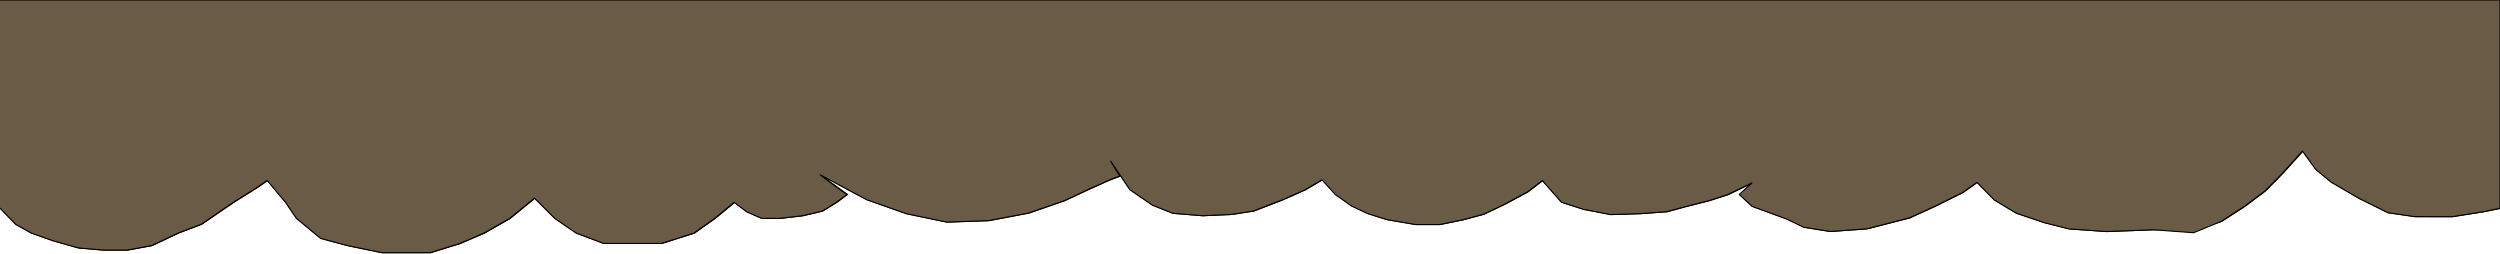 <?xml version="1.0" encoding="UTF-8" standalone="no"?><!DOCTYPE svg PUBLIC "-//W3C//DTD SVG 1.1//EN" "http://www.w3.org/Graphics/SVG/1.1/DTD/svg11.dtd"><svg width="100%" height="100%" viewBox="0 0 2000 203" version="1.1" xmlns="http://www.w3.org/2000/svg" xmlns:xlink="http://www.w3.org/1999/xlink" xml:space="preserve" xmlns:serif="http://www.serif.com/" style="fill-rule:evenodd;clip-rule:evenodd;stroke-linecap:round;stroke-linejoin:round;stroke-miterlimit:1.5;"><g id="Cloud.Duration:7000ms.Effect:Loop"><path d="M6000.5,0l-6000,0l0,166.532l12.418,12.884l12.623,7.054l17.434,6.177l20.163,5.685l19.922,1.734l19.112,0l19.567,-3.605l21.109,-9.991l18.547,-7.054l25.705,-17.554l18.554,-11.625l8.533,-5.888l14.682,17.513l8.69,12.816l19.42,16.02l21.387,5.763l27.574,5.673l38.744,-0l23.812,-7.43l19.174,-8.234l20.609,-11.792l19.743,-16.189l16.185,16.189l17.171,11.792l21.852,8.234l46.576,-0l25.794,-8.234l16.669,-11.792l15.518,-12.816l9.934,7.53l11.988,5.286l14.542,0l18.043,-2.062l15.912,-3.745l11.771,-7.299l8.005,-5.997l-13.304,-9.576l-8.023,-6.182l24.419,13.134l12.988,6.9l31.606,11.123l32.17,6.694l33.446,-1.176l31.947,-6.051l28.622,-9.898l20.484,-9.571l16.028,-7.154l7.915,-2.982l-7.251,-11.865l15.245,22.713l18.077,12.432l16.351,6.51l23.802,1.938l23.097,-1.026l17.705,-2.752l23.583,-9.132l17.743,-7.926l13.39,-7.882l10.671,11.729l12.868,9.141l13.005,6.136l15.429,4.834l22.926,3.938l19.233,-0l18.554,-3.807l16.545,-4.447l16.629,-7.895l18.539,-9.942l11.872,-9.139l15.276,17.339l17.741,5.751l21.613,4.15l23.607,-0.733l21.416,-1.563l14.811,-4.06l18.981,-4.787l15.157,-4.916l19.068,-9.274l-10.097,9.274l10.194,9.468l27.55,10.086l13.835,6.644l21.125,3.387l29.444,-2.138l33.935,-8.725l20.181,-9.219l22.376,-11.075l11.468,-8.156l13.849,14.051l17.533,10.608l22.467,7.6l19.709,4.967l30.162,2.133l37.624,-1.418l33.539,-0.464l20.496,-6.212l18.86,-12.189l16.26,-12.218l13.818,-14.014l16.136,-17.835l10.584,14.66l12.421,10.206l22.254,12.974l23.086,11.449l21.493,3.135l29.786,0.043l25.021,-3.961l13.428,-2.733l0,-0.097l12.418,12.884l12.623,7.054l17.434,6.177l20.163,5.685l19.922,1.734l19.112,0l19.567,-3.605l21.109,-9.991l18.547,-7.054l25.705,-17.554l18.554,-11.625l8.533,-5.888l14.682,17.513l8.69,12.816l19.42,16.02l21.387,5.763l27.574,5.673l38.744,-0l23.812,-7.43l19.174,-8.234l20.609,-11.792l19.743,-16.189l16.185,16.189l17.171,11.792l21.852,8.234l46.576,-0l25.794,-8.234l16.669,-11.792l15.518,-12.816l9.934,7.53l11.988,5.286l14.542,0l18.043,-2.062l15.912,-3.745l11.771,-7.299l8.005,-5.997l-13.304,-9.576l-8.023,-6.182l24.419,13.134l12.988,6.9l31.606,11.123l32.17,6.694c0,0 33.446,-1.176 33.446,-1.176l31.947,-6.051l28.622,-9.898l20.484,-9.571l16.028,-7.154l7.915,-2.982l-7.251,-11.865l15.245,22.713l18.077,12.432l16.351,6.51l23.802,1.938c0,0 23.097,-1.026 23.097,-1.026l17.705,-2.752l23.583,-9.132l17.743,-7.926l13.39,-7.882l10.671,11.729l12.868,9.141l13.005,6.136l15.429,4.834l22.926,3.938l19.233,-0l18.554,-3.807l16.545,-4.447l16.629,-7.895l18.539,-9.942l11.872,-9.139l15.276,17.339l17.741,5.751l21.613,4.15c0,-0 23.607,-0.733 23.607,-0.733l21.416,-1.563l14.811,-4.06l18.981,-4.787l15.157,-4.916l19.068,-9.274l-10.097,9.274l10.194,9.468l27.55,10.086l13.835,6.644l21.125,3.387c0,-0 29.444,-2.138 29.444,-2.138l33.935,-8.725l20.181,-9.219l22.376,-11.075l11.468,-8.156l13.849,14.051l17.533,10.608l22.467,7.6l19.709,4.967l30.162,2.133c0,0 37.624,-1.418 37.624,-1.418l33.539,-0.464l20.496,-6.212l18.86,-12.189l16.26,-12.218l13.818,-14.014l16.136,-17.835l10.584,14.66l12.421,10.206l22.254,12.974l23.086,11.449l21.493,3.135c0,0 29.786,0.043 29.786,0.043l25.021,-3.961l13.428,-2.733l0,-0.097l12.418,12.884l12.623,7.054l17.434,6.177l20.163,5.685l19.922,1.734l19.112,0l19.567,-3.605l21.109,-9.991l18.547,-7.054l25.705,-17.554l18.554,-11.625l8.533,-5.888l14.682,17.513l8.69,12.816l19.42,16.02l21.387,5.763l27.574,5.673l38.744,-0l23.812,-7.43l19.174,-8.234l20.609,-11.792l19.743,-16.189l16.185,16.189l17.171,11.792l21.852,8.234l46.576,-0l25.794,-8.234l16.669,-11.792l15.518,-12.816l9.934,7.53l11.988,5.286l14.542,0l18.043,-2.062l15.912,-3.745l11.771,-7.299l8.005,-5.997l-13.304,-9.576l-8.023,-6.182l24.419,13.134l12.988,6.9l31.606,11.123l32.17,6.694l33.446,-1.176l31.947,-6.051l28.622,-9.898l20.484,-9.571l16.028,-7.154l7.915,-2.982l-7.251,-11.865l15.245,22.713l18.077,12.432l16.351,6.51l23.802,1.938l23.097,-1.026l17.705,-2.752l23.583,-9.132l17.743,-7.926l13.39,-7.882l10.671,11.729l12.868,9.141l13.005,6.136l15.429,4.834l22.926,3.938l19.233,-0l18.554,-3.807l16.545,-4.447l16.629,-7.895l18.539,-9.942l11.872,-9.139l15.276,17.339l17.741,5.751l21.613,4.15l23.607,-0.733l21.416,-1.563l14.811,-4.06l18.981,-4.787l15.157,-4.916l19.068,-9.274l-10.097,9.274l10.194,9.468l27.55,10.086l13.835,6.644l21.125,3.387l29.444,-2.138l33.935,-8.725l20.181,-9.219l22.376,-11.075l11.468,-8.156l13.849,14.051l17.533,10.608l22.467,7.6l19.709,4.967l30.162,2.133l37.624,-1.418l33.539,-0.464l20.496,-6.212l18.86,-12.189l16.26,-12.218l13.818,-14.014l16.136,-17.835l10.584,14.66l12.421,10.206l22.254,12.974l23.086,11.449l21.493,3.135l29.786,0.043l25.021,-3.961l13.428,-2.733l0,-166.629Z" style="fill:#6a5b46;stroke:#000;stroke-width:0.9px;"/><path d="M2000,0l-6000,0l-0,166.532l12.418,12.884l12.623,7.054l17.434,6.177l20.163,5.685l19.922,1.734l19.112,0l19.567,-3.605l21.109,-9.991l18.547,-7.054l25.705,-17.554l18.554,-11.625l8.533,-5.888l14.682,17.513l8.69,12.816l19.42,16.02l21.387,5.763l27.574,5.673l38.744,-0l23.812,-7.43l19.174,-8.234l20.609,-11.792l19.743,-16.189l16.185,16.189l17.171,11.792l21.852,8.234l46.576,-0l25.794,-8.234l16.669,-11.792l15.518,-12.816l9.934,7.53l11.988,5.286l14.542,0l18.043,-2.062l15.912,-3.745l11.771,-7.299l8.005,-5.997l-13.304,-9.576l-8.023,-6.182l24.419,13.134l12.988,6.9l31.606,11.123l32.17,6.694l33.446,-1.176l31.947,-6.051l28.622,-9.898l20.484,-9.571l16.028,-7.154l7.915,-2.982l-7.251,-11.865l15.245,22.713l18.077,12.432l16.351,6.51l23.802,1.938l23.097,-1.026l17.705,-2.752l23.583,-9.132l17.743,-7.926l13.39,-7.882l10.671,11.729l12.868,9.141l13.005,6.136l15.429,4.834l22.926,3.938l19.233,-0l18.554,-3.807l16.545,-4.447l16.629,-7.895l18.539,-9.942l11.872,-9.139l15.276,17.339l17.741,5.751l21.613,4.15l23.607,-0.733l21.416,-1.563l14.811,-4.06l18.981,-4.787l15.157,-4.916l19.068,-9.274l-10.097,9.274l10.194,9.468l27.55,10.086l13.835,6.644l21.125,3.387l29.444,-2.138l33.935,-8.725l20.181,-9.219l22.376,-11.075l11.468,-8.156l13.849,14.051l17.533,10.608l22.467,7.6l19.709,4.967l30.162,2.133l37.624,-1.418l33.539,-0.464l20.496,-6.212l18.86,-12.189l16.26,-12.218l13.818,-14.014l16.136,-17.835l10.584,14.66l12.421,10.206l22.254,12.974l23.086,11.449l21.493,3.135l29.786,0.043l25.021,-3.961l13.428,-2.733l-0,-0.097l12.418,12.884l12.623,7.054l17.434,6.177l20.163,5.685l19.922,1.734l19.112,0l19.567,-3.605l21.109,-9.991l18.547,-7.054l25.705,-17.554l18.554,-11.625l8.533,-5.888l14.682,17.513l8.69,12.816l19.42,16.02l21.387,5.763l27.574,5.673l38.744,-0l23.812,-7.43l19.174,-8.234l20.609,-11.792l19.743,-16.189l16.185,16.189l17.171,11.792l21.852,8.234l46.576,-0l25.794,-8.234l16.669,-11.792l15.518,-12.816l9.934,7.53l11.988,5.286l14.542,0l18.043,-2.062l15.912,-3.745l11.771,-7.299l8.005,-5.997l-13.304,-9.576l-8.023,-6.182l24.419,13.134l12.988,6.9l31.606,11.123l32.17,6.694c-0,0 33.446,-1.176 33.446,-1.176l31.947,-6.051l28.622,-9.898l20.484,-9.571l16.028,-7.154l7.915,-2.982l-7.251,-11.865l15.245,22.713l18.077,12.432l16.351,6.51l23.802,1.938c-0,0 23.097,-1.026 23.097,-1.026l17.705,-2.752l23.583,-9.132l17.743,-7.926l13.39,-7.882l10.671,11.729l12.868,9.141l13.005,6.136l15.429,4.834l22.926,3.938l19.233,-0l18.554,-3.807l16.545,-4.447l16.629,-7.895l18.539,-9.942l11.872,-9.139l15.276,17.339l17.741,5.751l21.613,4.15c-0,-0 23.607,-0.733 23.607,-0.733l21.416,-1.563l14.811,-4.06l18.981,-4.787l15.157,-4.916l19.068,-9.274l-10.097,9.274l10.194,9.468l27.55,10.086l13.835,6.644l21.125,3.387c-0,-0 29.444,-2.138 29.444,-2.138l33.935,-8.725l20.181,-9.219l22.376,-11.075l11.468,-8.156l13.849,14.051l17.533,10.608l22.467,7.6l19.709,4.967l30.162,2.133c-0,0 37.624,-1.418 37.624,-1.418l33.539,-0.464l20.496,-6.212l18.86,-12.189l16.26,-12.218l13.818,-14.014l16.136,-17.835l10.584,14.66l12.421,10.206l22.254,12.974l23.086,11.449l21.493,3.135c-0,0 29.786,0.043 29.786,0.043l25.021,-3.961l13.428,-2.733l-0,-0.097l12.418,12.884l12.623,7.054l17.434,6.177l20.163,5.685l19.922,1.734l19.112,0l19.567,-3.605l21.109,-9.991l18.547,-7.054l25.705,-17.554l18.554,-11.625l8.533,-5.888l14.682,17.513l8.69,12.816l19.42,16.02l21.387,5.763l27.574,5.673l38.744,-0l23.812,-7.43l19.174,-8.234l20.609,-11.792l19.743,-16.189l16.185,16.189l17.171,11.792l21.852,8.234l46.576,-0l25.794,-8.234l16.669,-11.792l15.518,-12.816l9.934,7.53l11.988,5.286l14.542,0l18.043,-2.062l15.912,-3.745l11.771,-7.299l8.005,-5.997l-13.304,-9.576l-8.023,-6.182l24.419,13.134l12.988,6.9l31.606,11.123l32.17,6.694l33.446,-1.176l31.947,-6.051l28.622,-9.898l20.484,-9.571l16.028,-7.154l7.915,-2.982l-7.251,-11.865l15.245,22.713l18.077,12.432l16.351,6.51l23.802,1.938l23.097,-1.026l17.705,-2.752l23.583,-9.132l17.743,-7.926l13.39,-7.882l10.671,11.729l12.868,9.141l13.005,6.136l15.429,4.834l22.926,3.938l19.233,-0l18.554,-3.807l16.545,-4.447l16.629,-7.895l18.539,-9.942l11.872,-9.139l15.276,17.339l17.741,5.751l21.613,4.15l23.607,-0.733l21.416,-1.563l14.811,-4.06l18.981,-4.787l15.157,-4.916l19.068,-9.274l-10.097,9.274l10.194,9.468l27.55,10.086l13.835,6.644l21.125,3.387l29.444,-2.138l33.935,-8.725l20.181,-9.219l22.376,-11.075l11.468,-8.156l13.849,14.051l17.533,10.608l22.467,7.6l19.709,4.967l30.162,2.133l37.624,-1.418l32.05,2.356l21.985,-9.032l18.86,-12.189l16.26,-12.218l13.818,-14.014l16.136,-17.835l10.584,14.66l12.421,10.206l22.254,12.974l23.086,11.449l21.493,3.135l29.786,0.043l25.021,-3.961l13.428,-2.733l0,-166.629Z" style="fill:#6a5b46;stroke:#000;stroke-width:0.9px;"/></g></svg>